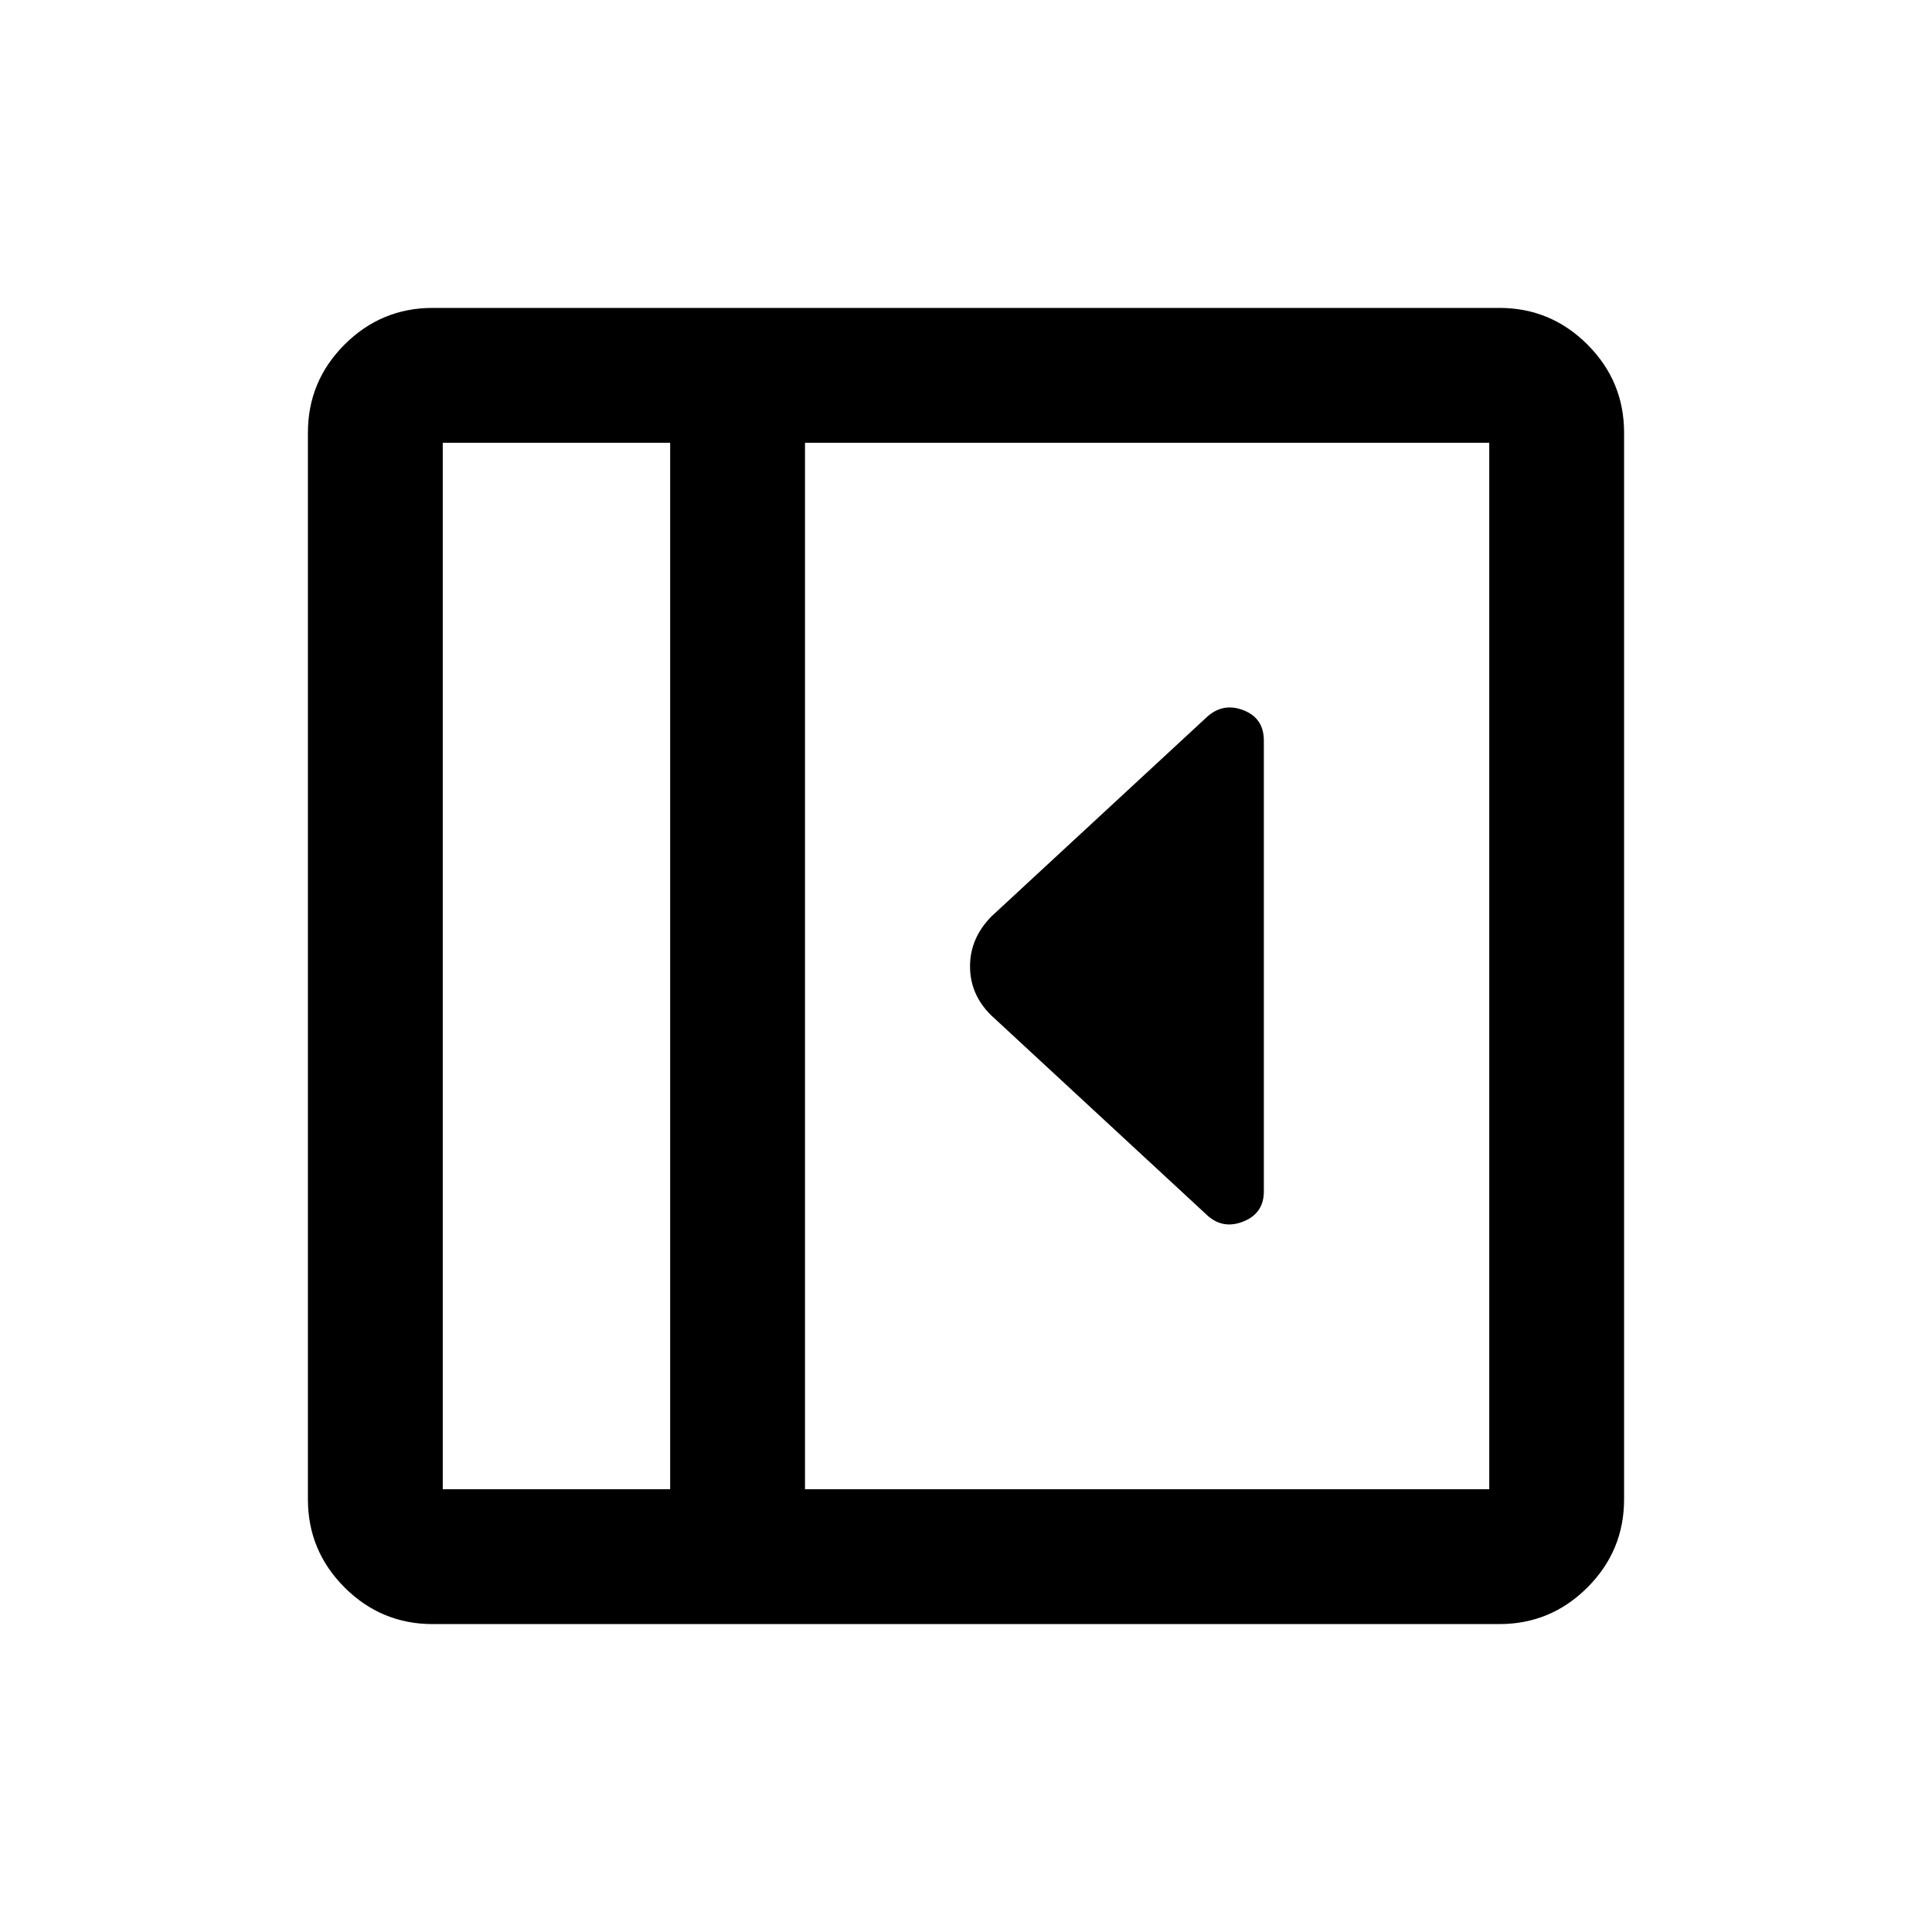 <svg xmlns="http://www.w3.org/2000/svg" height="20" viewBox="0 -960 960 960" width="20"><path d="M628-368v-224q0-11.08-10-15.04-10-3.96-18 3.04l-107.33 99.33Q482-493.82 482-479.82q0 14 10.5 24.32L600-356q7.82 7 17.91 2.92Q628-357.17 628-368ZM215-153q-25.57 0-43.79-18.21Q153-189.43 153-215v-530q0-25.58 18.21-43.79Q189.43-807 215-807h530q25.58 0 43.79 18.21T807-745v530q0 25.57-18.21 43.79Q770.58-153 745-153H215Zm118-67v-520H220v520h113Zm67 0h340v-520H400v520Zm-67 0H220h113Z"/></svg>